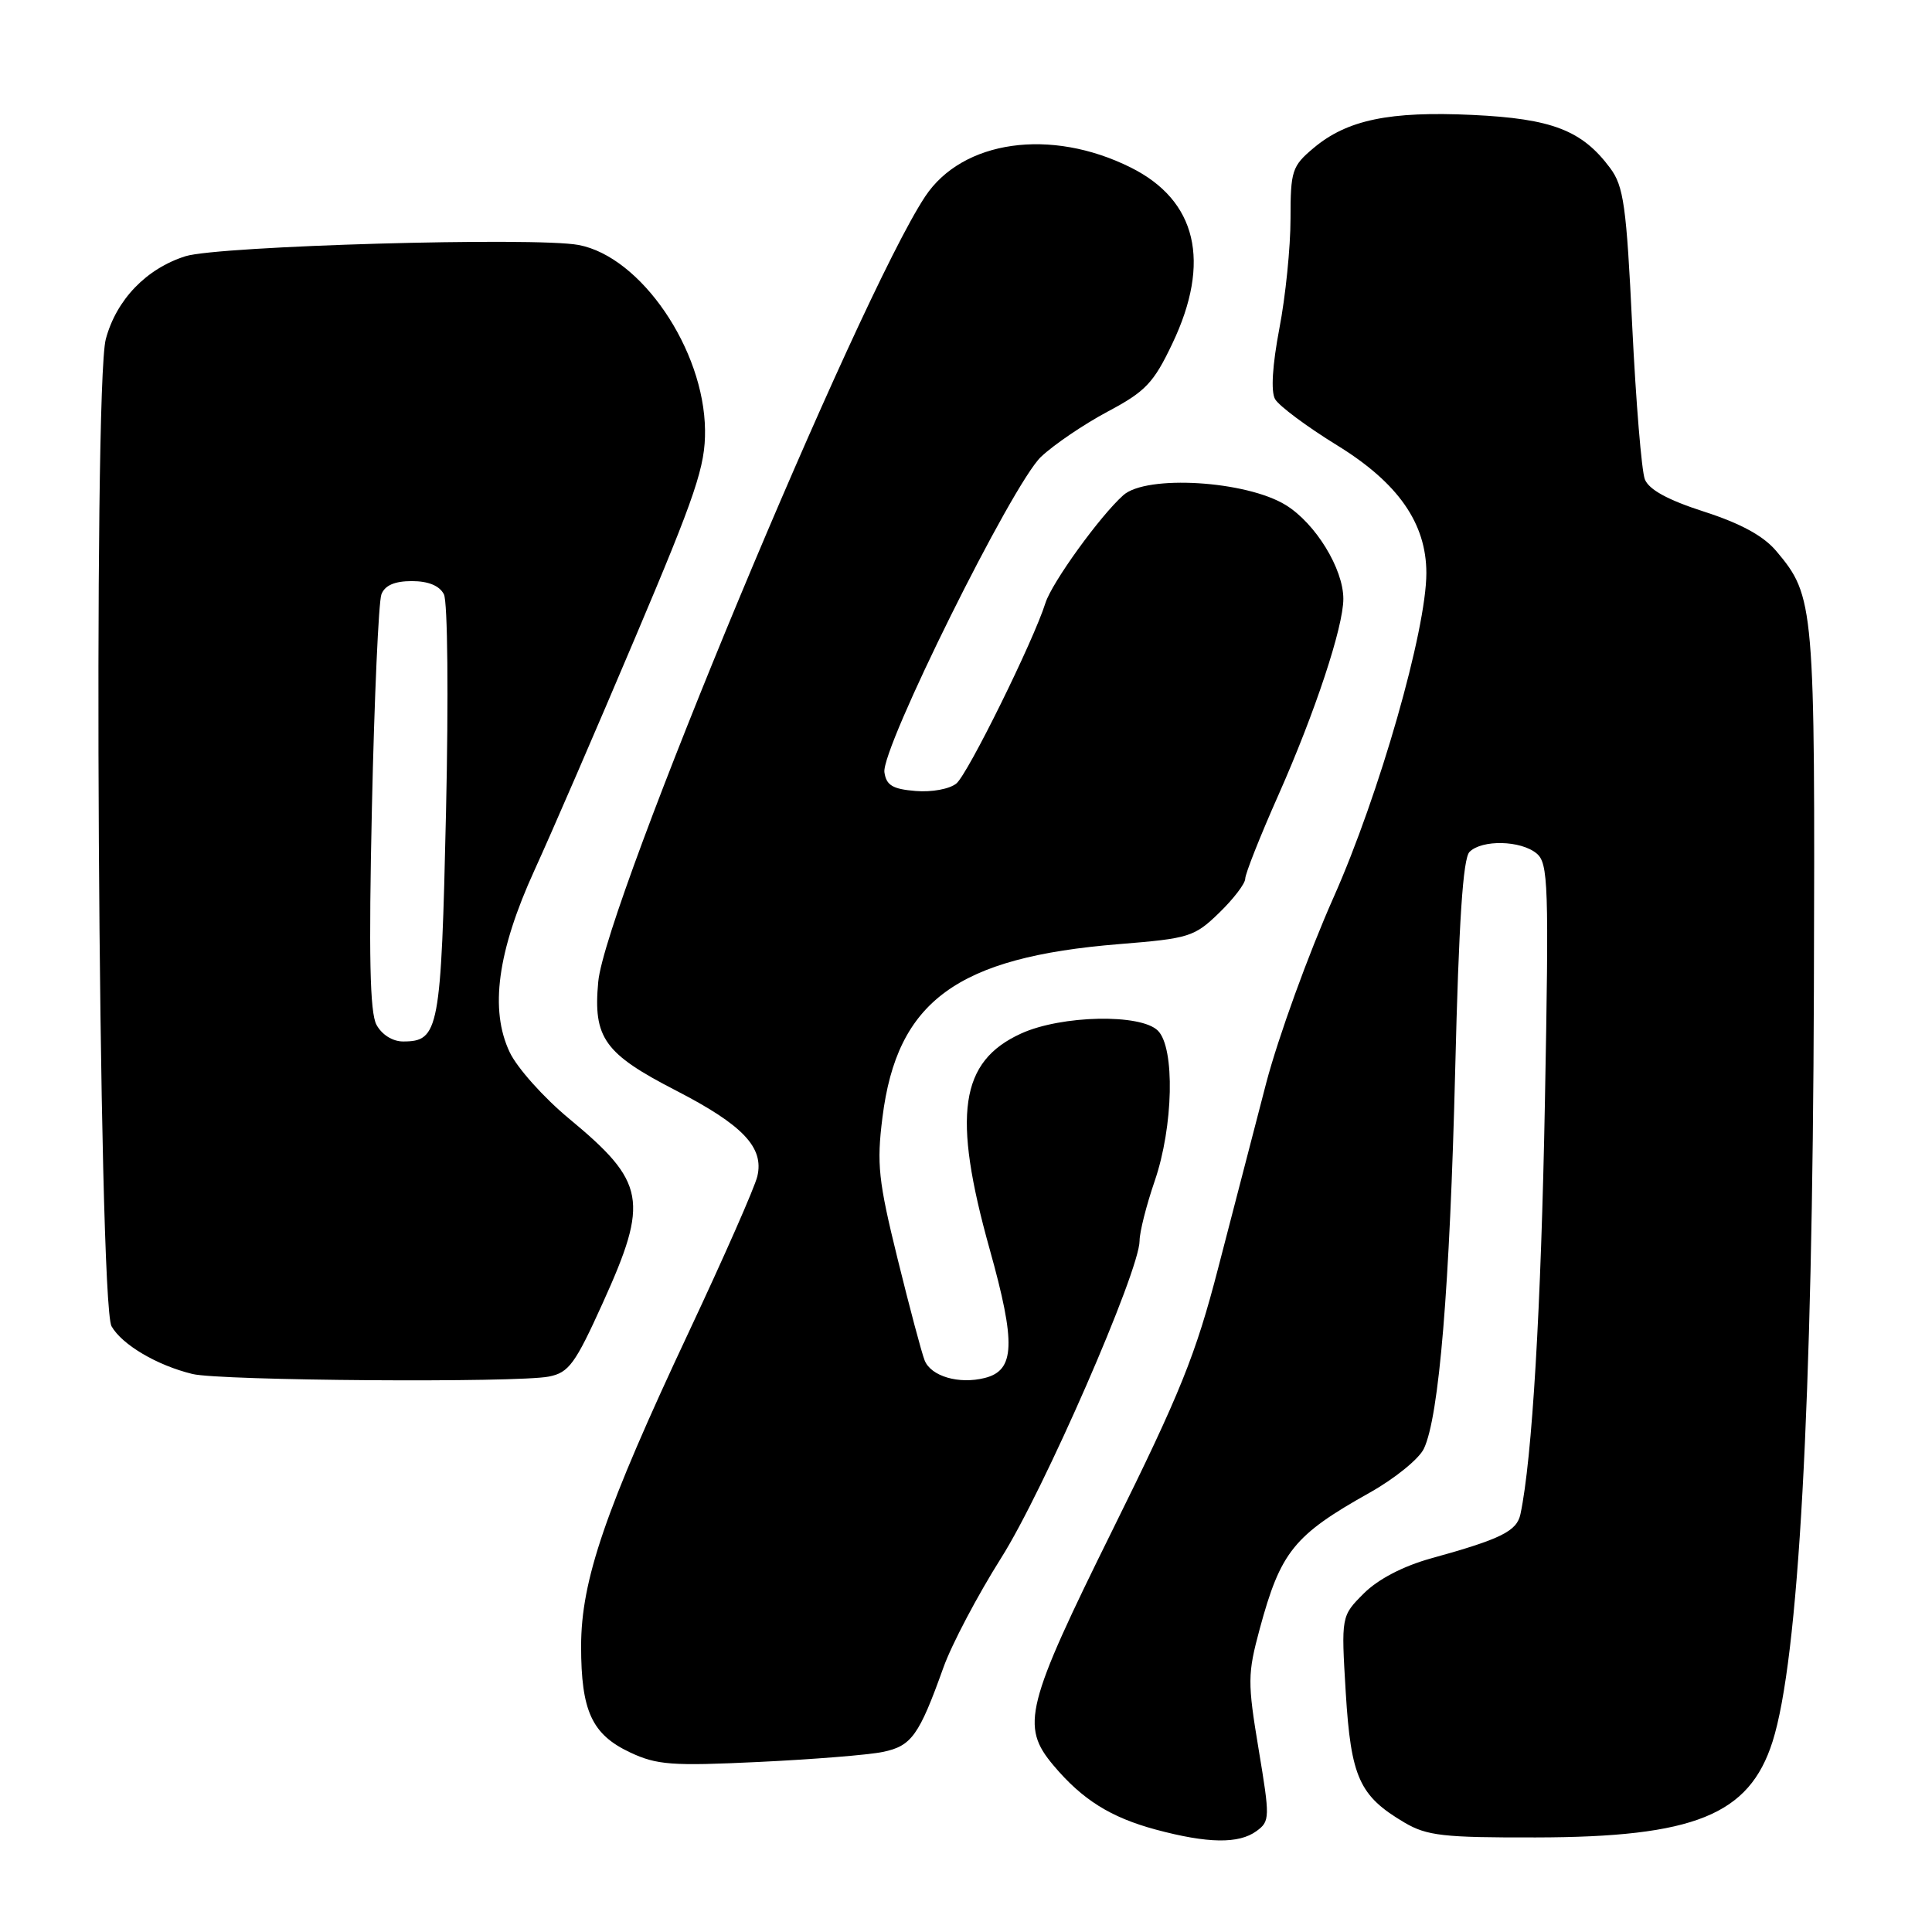 <?xml version="1.0" encoding="UTF-8" standalone="no"?>
<!DOCTYPE svg PUBLIC "-//W3C//DTD SVG 1.1//EN" "http://www.w3.org/Graphics/SVG/1.1/DTD/svg11.dtd" >
<svg xmlns="http://www.w3.org/2000/svg" xmlns:xlink="http://www.w3.org/1999/xlink" version="1.1" viewBox="0 0 256 256">
 <g >
 <path fill="currentColor"
d=" M 166.49 242.63 C 168.28 241.32 168.29 240.89 166.77 231.76 C 165.30 222.91 165.31 221.80 166.91 215.87 C 169.69 205.59 171.44 203.42 181.50 197.78 C 184.80 195.93 188.03 193.31 188.67 191.96 C 190.69 187.73 192.11 170.53 192.82 141.80 C 193.30 122.17 193.85 113.74 194.72 112.88 C 196.37 111.23 201.51 111.35 203.60 113.08 C 205.16 114.37 205.25 117.12 204.71 146.00 C 204.20 173.39 203.02 193.31 201.47 200.62 C 200.99 202.89 198.93 203.92 189.60 206.50 C 185.90 207.53 182.59 209.26 180.71 211.14 C 177.71 214.14 177.71 214.14 178.32 224.29 C 179.01 235.53 180.12 237.97 186.10 241.50 C 189.07 243.25 191.27 243.50 203.50 243.47 C 224.51 243.44 231.78 240.49 234.87 230.78 C 238.33 219.90 240.17 186.35 240.35 131.16 C 240.51 79.99 240.43 79.04 235.36 73.01 C 233.67 71.01 230.65 69.36 225.81 67.80 C 220.99 66.25 218.49 64.88 217.95 63.51 C 217.52 62.41 216.77 53.29 216.28 43.25 C 215.51 27.24 215.15 24.67 213.34 22.25 C 209.62 17.26 205.65 15.73 195.14 15.23 C 184.12 14.71 178.49 15.88 174.05 19.62 C 171.20 22.01 171.00 22.62 171.00 29.00 C 171.00 32.75 170.34 39.30 169.52 43.54 C 168.60 48.39 168.38 51.86 168.95 52.88 C 169.45 53.77 173.15 56.53 177.18 59.01 C 185.26 63.98 189.00 69.34 189.00 75.93 C 189.00 83.49 182.77 105.27 176.70 118.92 C 173.38 126.39 169.37 137.45 167.78 143.50 C 166.20 149.55 163.34 160.57 161.42 168.00 C 158.44 179.52 156.39 184.60 147.46 202.64 C 135.90 226.00 135.21 228.72 139.58 233.91 C 143.40 238.46 147.17 240.82 153.15 242.43 C 160.03 244.28 164.15 244.34 166.49 242.63 Z  M 116.98 232.14 C 120.78 231.36 121.78 229.97 125.01 220.95 C 126.10 217.90 129.54 211.38 132.65 206.45 C 138.28 197.56 150.99 168.42 151.00 164.41 C 151.00 163.26 151.90 159.70 153.00 156.50 C 155.48 149.29 155.71 138.85 153.43 136.57 C 151.16 134.30 140.67 134.51 135.32 136.94 C 127.18 140.64 126.15 147.70 131.14 165.54 C 134.63 178.02 134.50 181.59 130.48 182.59 C 127.06 183.45 123.36 182.37 122.52 180.26 C 122.13 179.29 120.52 173.23 118.93 166.78 C 116.39 156.47 116.15 154.23 116.93 148.06 C 118.86 132.64 126.79 126.84 148.29 125.10 C 157.57 124.35 158.26 124.14 161.54 120.96 C 163.44 119.12 165.00 117.08 165.00 116.43 C 165.00 115.79 166.97 110.80 169.39 105.36 C 174.26 94.38 178.00 83.08 178.00 79.35 C 178.00 75.37 174.32 69.36 170.38 66.93 C 165.14 63.69 151.90 62.88 148.84 65.62 C 145.74 68.39 139.40 77.17 138.53 79.89 C 136.93 84.96 128.24 102.57 126.73 103.81 C 125.84 104.55 123.46 104.99 121.32 104.81 C 118.28 104.56 117.44 104.06 117.19 102.33 C 116.74 99.19 134.13 64.16 137.93 60.54 C 139.64 58.92 143.62 56.22 146.77 54.54 C 151.78 51.88 152.86 50.75 155.34 45.53 C 160.51 34.69 158.58 26.55 149.82 22.19 C 139.23 16.91 127.53 18.57 122.58 26.05 C 113.70 39.48 80.21 119.91 79.27 130.09 C 78.58 137.53 80.07 139.61 89.57 144.50 C 98.44 149.07 101.26 152.04 100.35 155.87 C 100.01 157.32 95.92 166.60 91.27 176.50 C 80.19 200.09 77.00 209.40 77.00 218.14 C 77.00 226.72 78.43 229.82 83.48 232.20 C 87.03 233.87 89.02 234.02 100.50 233.47 C 107.65 233.13 115.07 232.54 116.98 232.14 Z  M 72.74 182.40 C 75.37 181.88 76.22 180.72 79.87 172.65 C 86.02 159.08 85.57 156.65 75.41 148.23 C 72.06 145.46 68.52 141.50 67.54 139.43 C 64.86 133.79 65.91 126.07 70.82 115.31 C 73.04 110.46 79.04 96.60 84.16 84.50 C 92.24 65.43 93.47 61.77 93.42 57.00 C 93.31 46.30 84.92 34.01 76.66 32.46 C 70.87 31.38 28.94 32.58 24.58 33.95 C 19.39 35.59 15.42 39.71 14.02 44.93 C 12.31 51.28 13.02 172.65 14.78 175.74 C 16.18 178.19 20.81 180.92 25.50 182.06 C 29.16 182.96 68.57 183.24 72.74 182.40 Z  M 49.88 135.78 C 49.01 134.15 48.85 126.58 49.28 107.03 C 49.60 92.44 50.17 79.71 50.54 78.75 C 51.00 77.56 52.30 77.00 54.57 77.00 C 56.76 77.00 58.24 77.61 58.82 78.75 C 59.32 79.73 59.44 92.37 59.10 107.60 C 58.45 136.54 58.17 138.00 53.41 138.00 C 52.02 138.00 50.59 137.10 49.88 135.78 Z "/>
</g>
</svg>